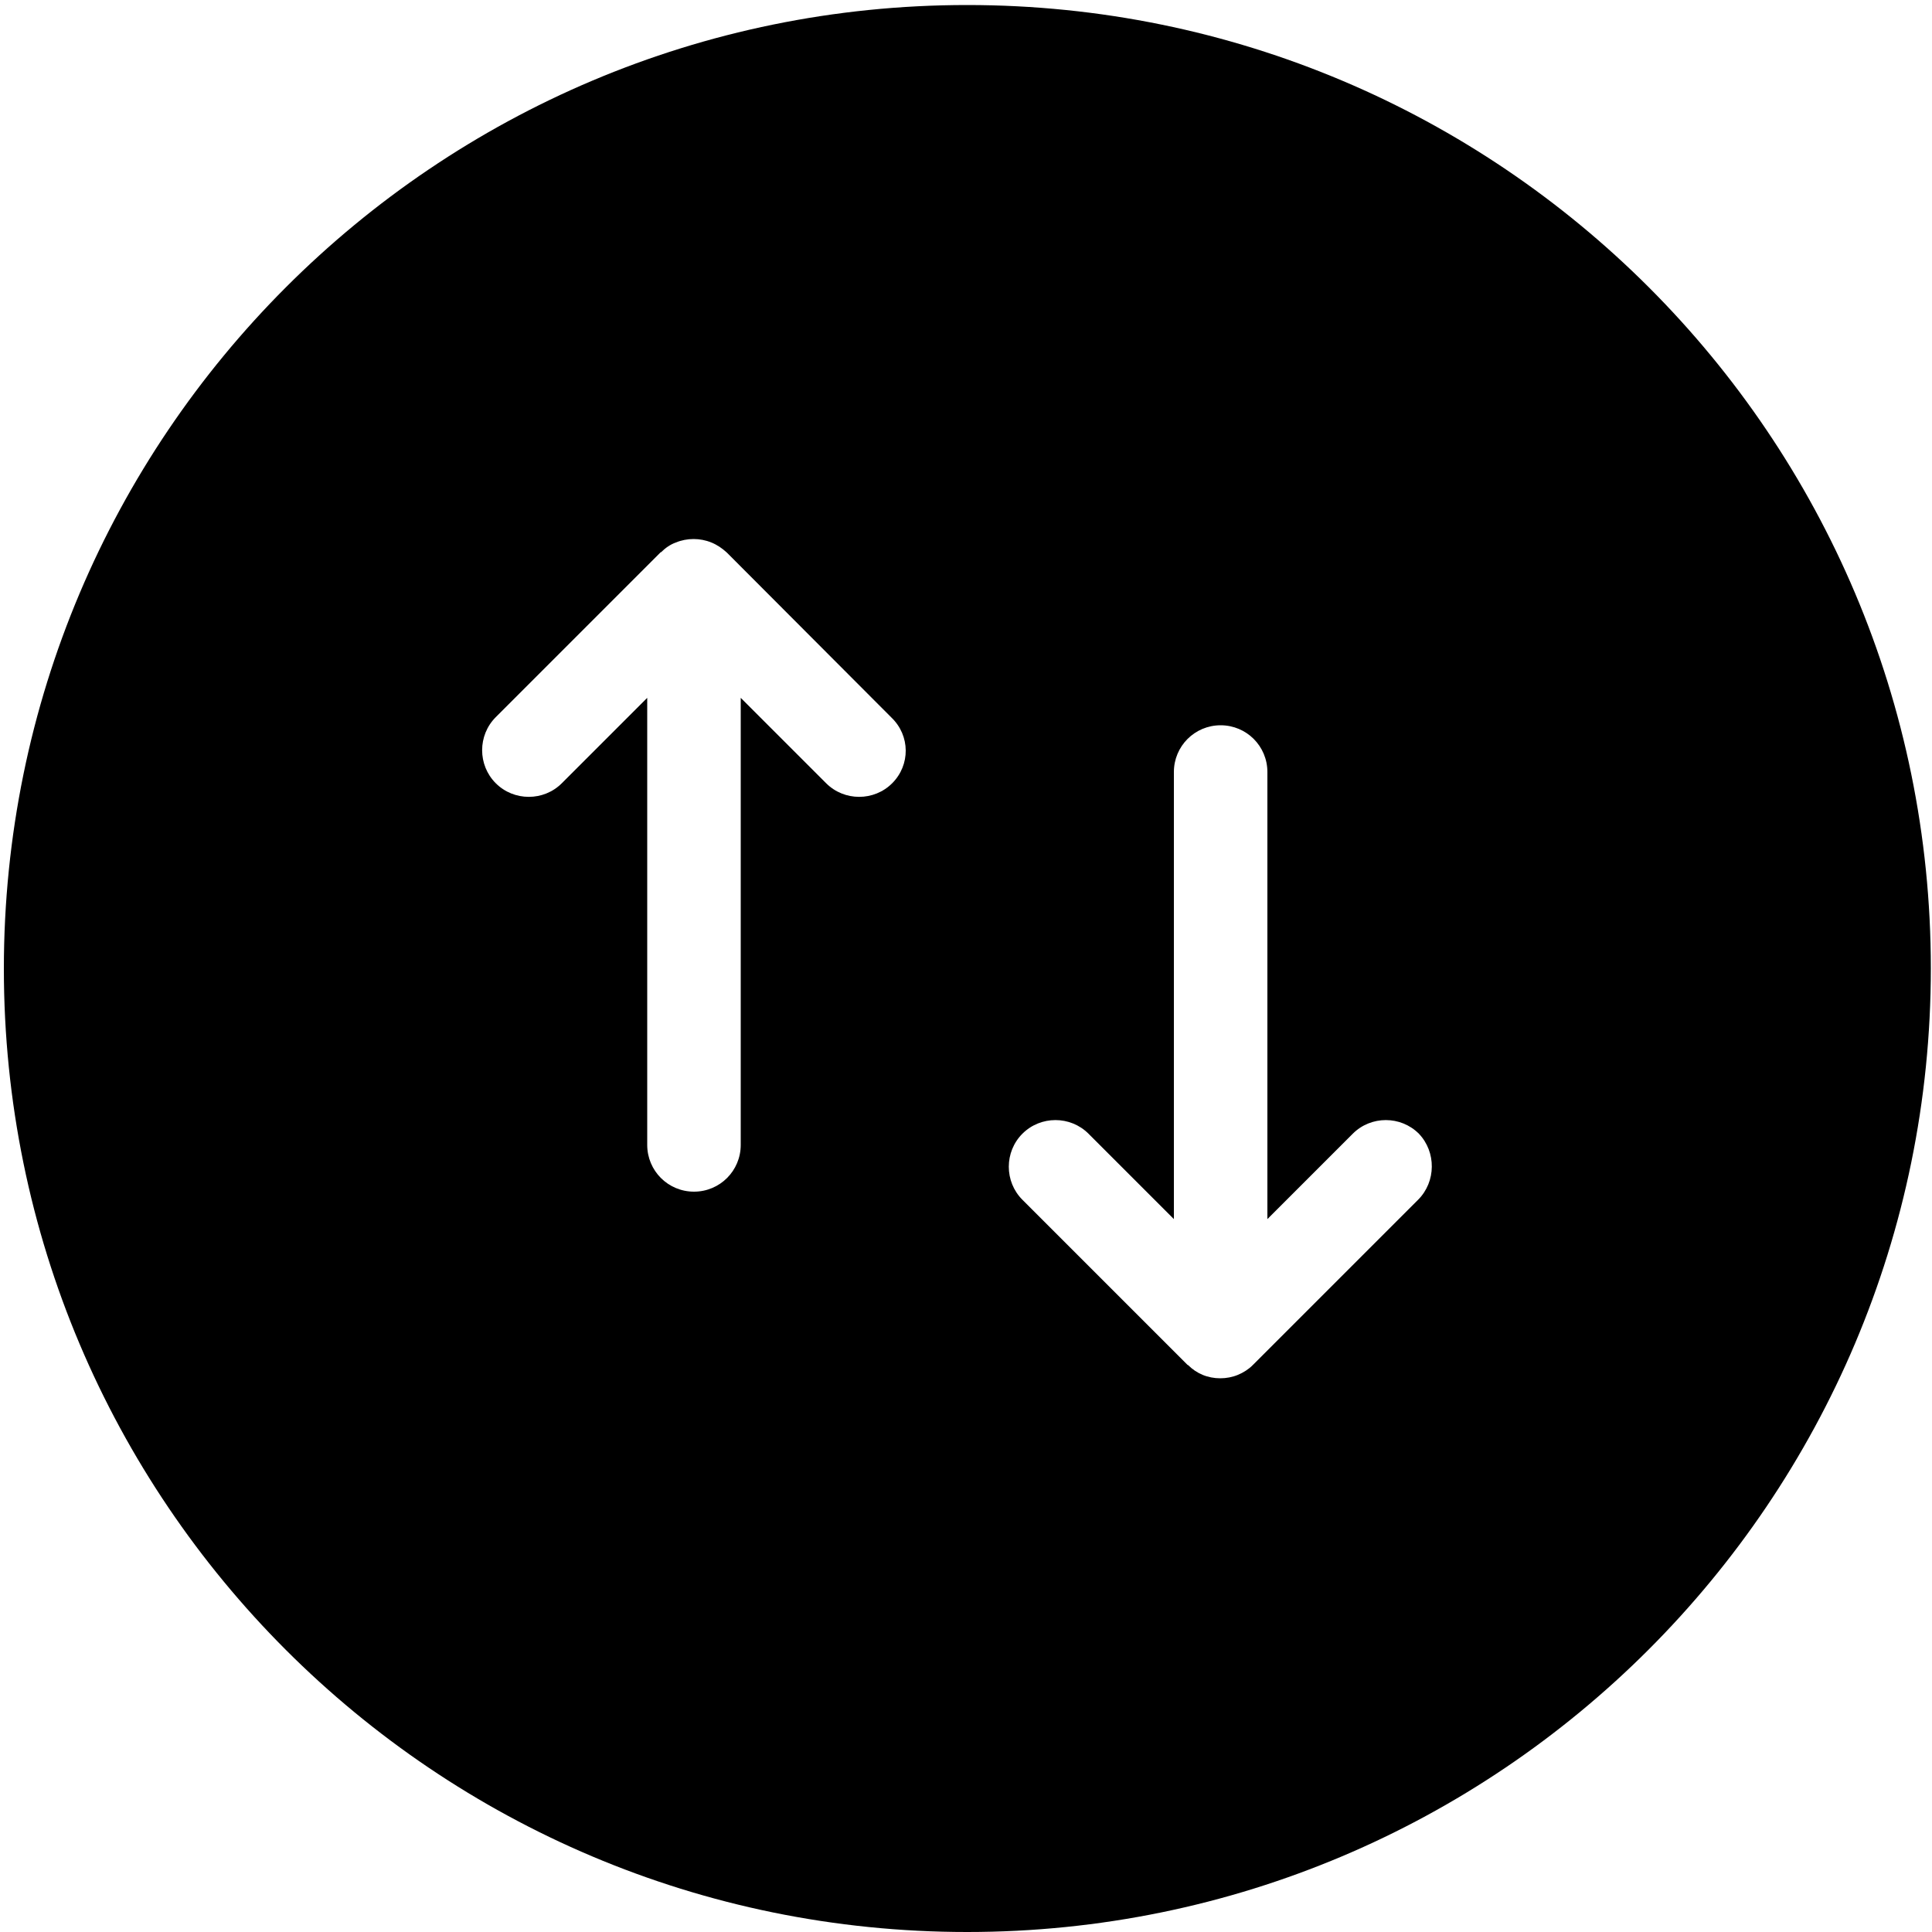 <svg enable-background="new 0 0 500 500" viewBox="0 0 500 500" xmlns="http://www.w3.org/2000/svg"><path d="m250.3 1.3c-137.7 0-249.3 111.6-249.3 249.4s111.6 249.3 249.3 249.3 249.4-111.7 249.4-249.4-111.6-249.3-249.4-249.3zm-19.4 201.4c-4.7 4.7-12.4 4.7-17.1 0l-22.1-22.1v115.7c0 6.7-5.4 12.1-12.1 12.1s-12.1-5.4-12.1-12.1v-115.7l-22.1 22.1c-4.7 4.7-12.4 4.7-17.1 0s-4.7-12.4 0-17.1l42.7-42.7h.1c1.1-1.1 2.4-2 3.8-2.5 2.9-1.2 6.3-1.2 9.2 0 1.5.6 2.8 1.5 4 2.6l42.6 42.7c4.9 4.7 4.9 12.3.2 17zm136.1 107.8-42.7 42.7s-.1 0-.1.1c-1.1 1.1-2.4 1.9-3.8 2.5-2.9 1.2-6.3 1.2-9.2 0-1.4-.6-2.6-1.4-3.7-2.5-.1 0-.2-.1-.2-.1l-42.7-42.7c-4.7-4.7-4.7-12.4 0-17.1s12.4-4.7 17.1 0l22.1 22.1v-115.7c0-6.7 5.4-12.1 12.1-12.1s12.1 5.4 12.1 12.1v115.7l22.1-22.1c4.7-4.7 12.4-4.7 17.1 0 4.5 4.7 4.5 12.4-.2 17.1z"/></svg>
